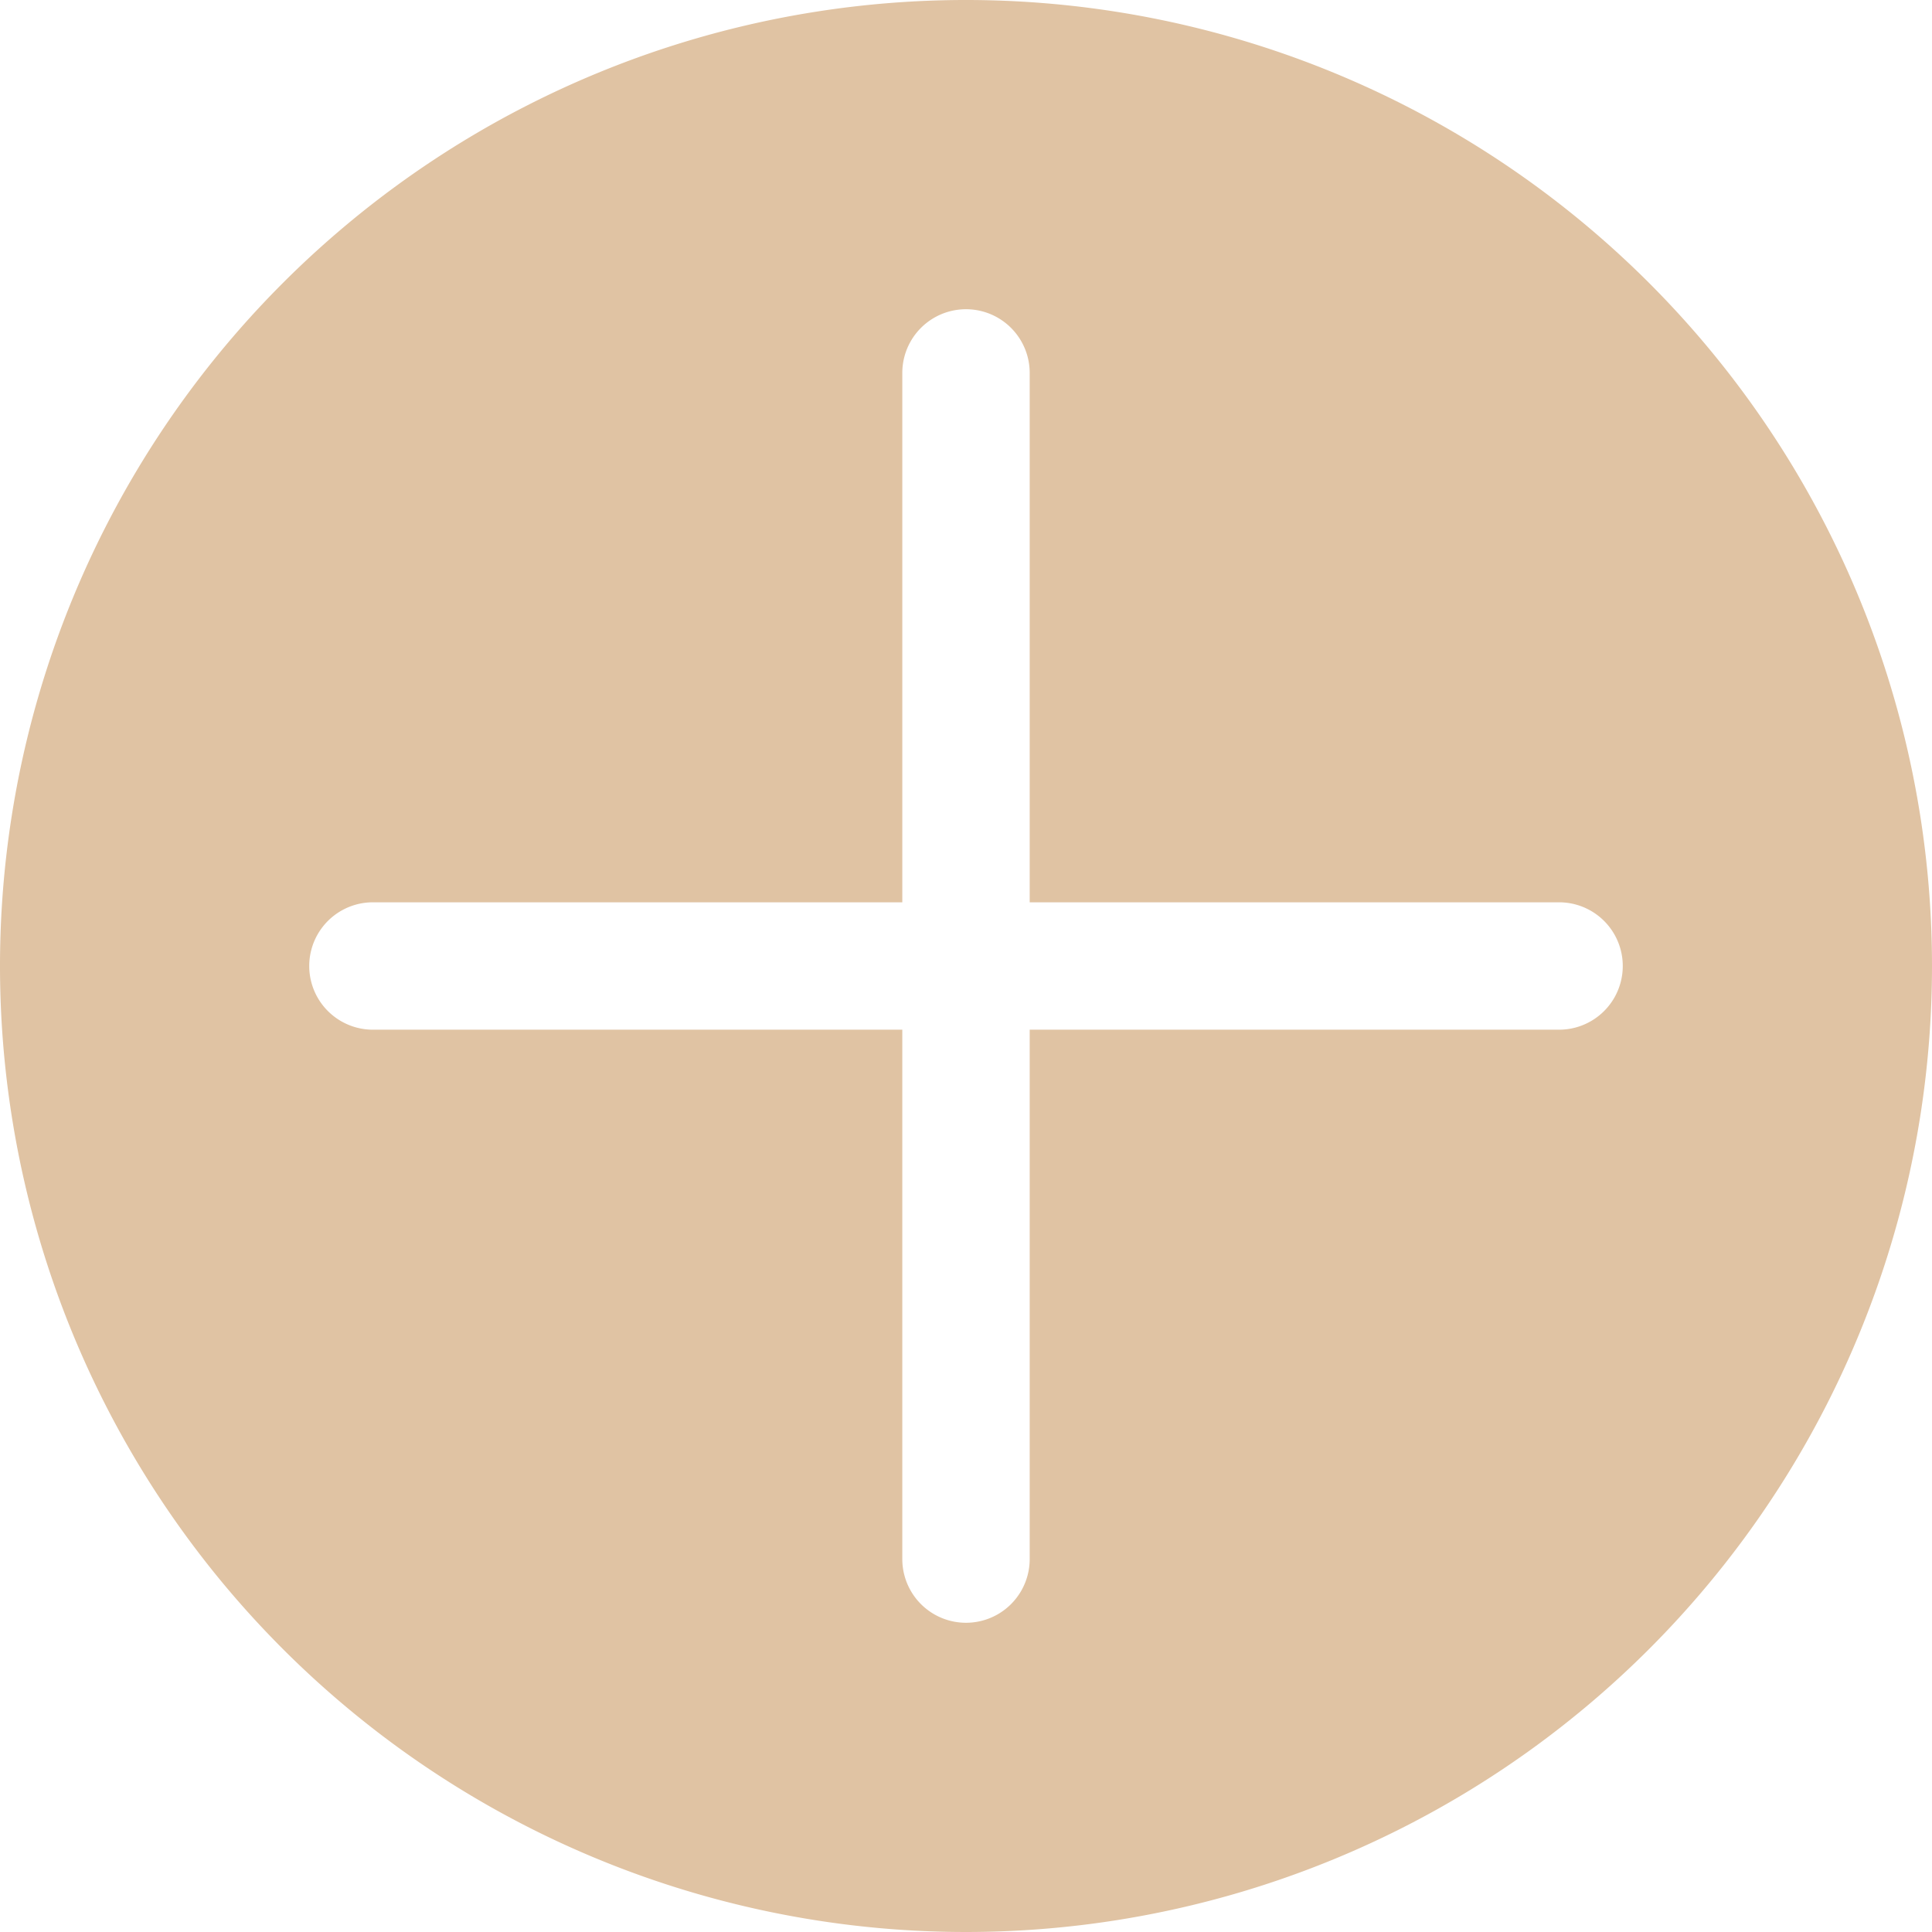 <svg xmlns="http://www.w3.org/2000/svg" width="1em" height="1em" viewBox="0 0 16 16">
    <g transform="rotate(45, 8, 8)">
        <path fill="#e0c3a3" d="m8.746 8l3.1-3.1a.527.527 0 1 0-.746-.746L8 7.254l-3.1-3.1a.527.527 0 1 0-.746.746l3.1 3.1l-3.1 3.1a.527.527 0 1 0 .746.746l3.1-3.1l3.1 3.1a.527.527 0 1 0 .746-.746zM8 16A8 8 0 1 1 8 0a8 8 0 0 1 0 16" />
    </g>
</svg>